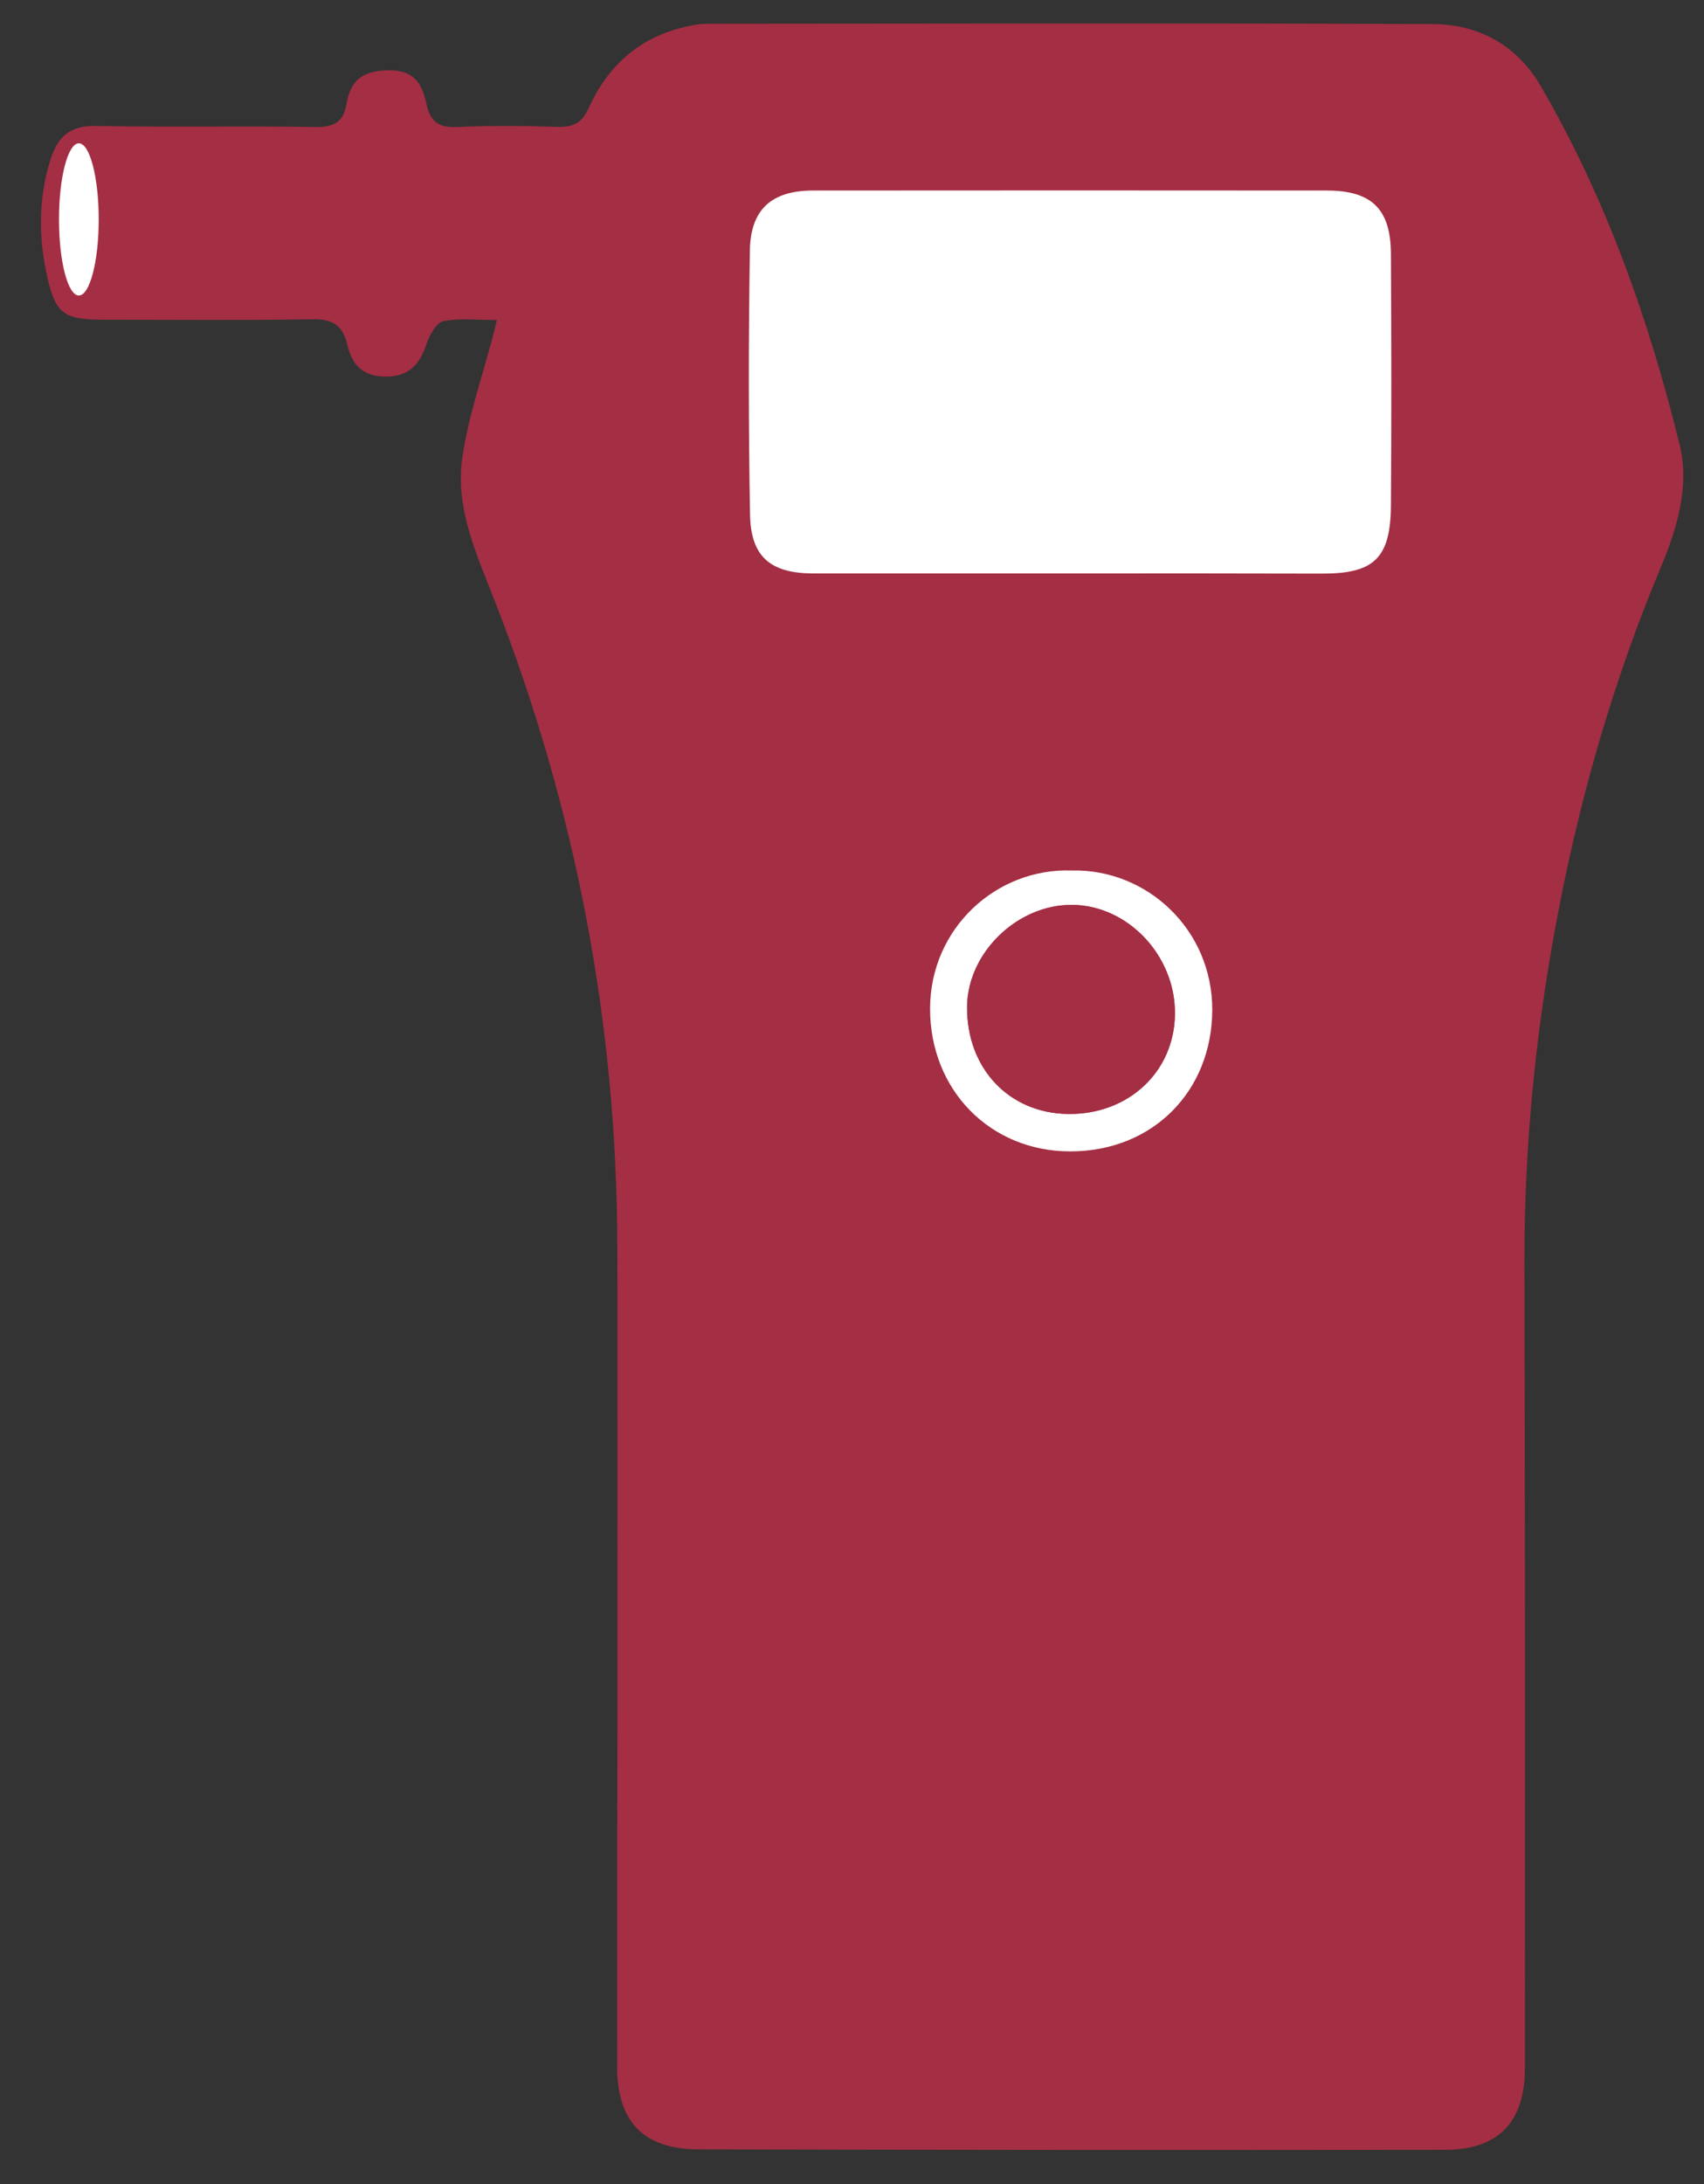<?xml version="1.0" encoding="utf-8"?>
<!-- Generator: Adobe Illustrator 24.1.2, SVG Export Plug-In . SVG Version: 6.00 Build 0)  -->
<svg version="1.1" id="Layer_1" xmlns="http://www.w3.org/2000/svg" xmlns:xlink="http://www.w3.org/1999/xlink" x="0px" y="0px"
	 viewBox="0 0 109.78 140.67" style="enable-background:new 0 0 109.78 140.67;" xml:space="preserve">
<rect x="0" y="0" width="109.78" height="140.67" fill="#333333" stroke="none"/>
<style type="text/css">
	.st0{fill:#A42E43;}
	.st1{fill:#FFFFFF;}
</style>
<g>
	<path class="st0" d="M107,36.53c1.06-2.52,1.86-5.23,1.21-7.89c-1.98-8.07-4.75-15.88-8.95-23.1c-1.53-2.63-4-3.98-6.97-3.99
		C76.71,1.48,61.14,1.52,45.56,1.53c-0.5,0-1,0.1-1.49,0.22c-2.95,0.69-4.94,2.54-6.16,5.24c-0.43,0.96-1.03,1.21-2.02,1.18
		c-2.14-0.07-4.29-0.09-6.43,0.01c-1.18,0.05-1.73-0.31-1.99-1.5c-0.25-1.12-0.66-2.12-2.28-2.15c-1.71-0.03-2.61,0.56-2.87,2.18
		c-0.19,1.18-0.84,1.48-2.01,1.47C15.6,8.1,10.9,8.21,6.2,8.11c-1.71-0.04-2.5,0.71-2.96,2.2c-0.78,2.51-0.76,5.05-0.19,7.55
		c0.55,2.41,1.13,2.73,3.63,2.73c4.44,0,8.89,0.05,13.33-0.03c1.33-0.03,2.04,0.28,2.37,1.65c0.26,1.09,0.82,1.98,2.29,2.04
		c1.68,0.07,2.37-0.77,2.84-2.18c0.18-0.54,0.63-1.31,1.07-1.39c1.06-0.2,2.19-0.07,3.43-0.07c-0.1,0.41-0.15,0.64-0.21,0.87
		c-0.69,2.65-1.61,5.26-2.01,7.95c-0.49,3.28,0.91,6.26,2.08,9.26c5.22,13.36,7.87,27.22,7.9,41.56
		c0.03,17.62-0.01,35.24-0.01,52.86c0,3.51,1.69,5.3,5.22,5.31c16.04,0.04,32.07,0.05,48.11,0.03c3.46,0,5.15-1.81,5.15-5.24
		c0-17.26,0.02-34.53-0.03-51.79c-0.02-7.87,0.78-15.64,2.31-23.36C101.98,50.68,104.08,43.49,107,36.53z"/>
	<path class="st1" d="M68.97,36.93c-5.52,0-11.03,0-16.55,0c-2.76,0-4.05-1.05-4.1-3.79c-0.1-5.67-0.1-11.34-0.01-17
		c0.04-2.67,1.42-3.87,4.07-3.87c11.03-0.01,22.06-0.01,33.09,0c2.89,0,4.12,1.18,4.14,4.06c0.03,5.41,0.04,10.83,0,16.24
		c-0.03,3.37-1.08,4.37-4.4,4.37C79.8,36.93,74.39,36.92,68.97,36.93z"/>
	<path class="st1" d="M69.05,56.06c4.84-0.11,9.07,3.8,9.05,9c-0.03,5.23-3.84,9.09-9.15,9.09c-5.17,0-9.04-3.97-9.03-9.2
		C59.93,59.78,64.19,55.89,69.05,56.06z M68.83,71.74c3.88,0.04,6.83-2.73,6.86-6.45c0.03-3.74-3.03-6.98-6.62-7.01
		c-3.52-0.03-6.72,3.06-6.77,6.53C62.26,68.79,65,71.7,68.83,71.74z"/>
	<path class="st0" d="M68.83,71.74c-3.84-0.04-6.57-2.95-6.52-6.94c0.05-3.47,3.25-6.56,6.77-6.53c3.59,0.03,6.65,3.28,6.62,7.01
		C75.67,69.01,72.72,71.78,68.83,71.74z"/>
	<ellipse class="st1" cx="5.08" cy="14.13" rx="1.28" ry="4.9"/>
</g>
</svg>
